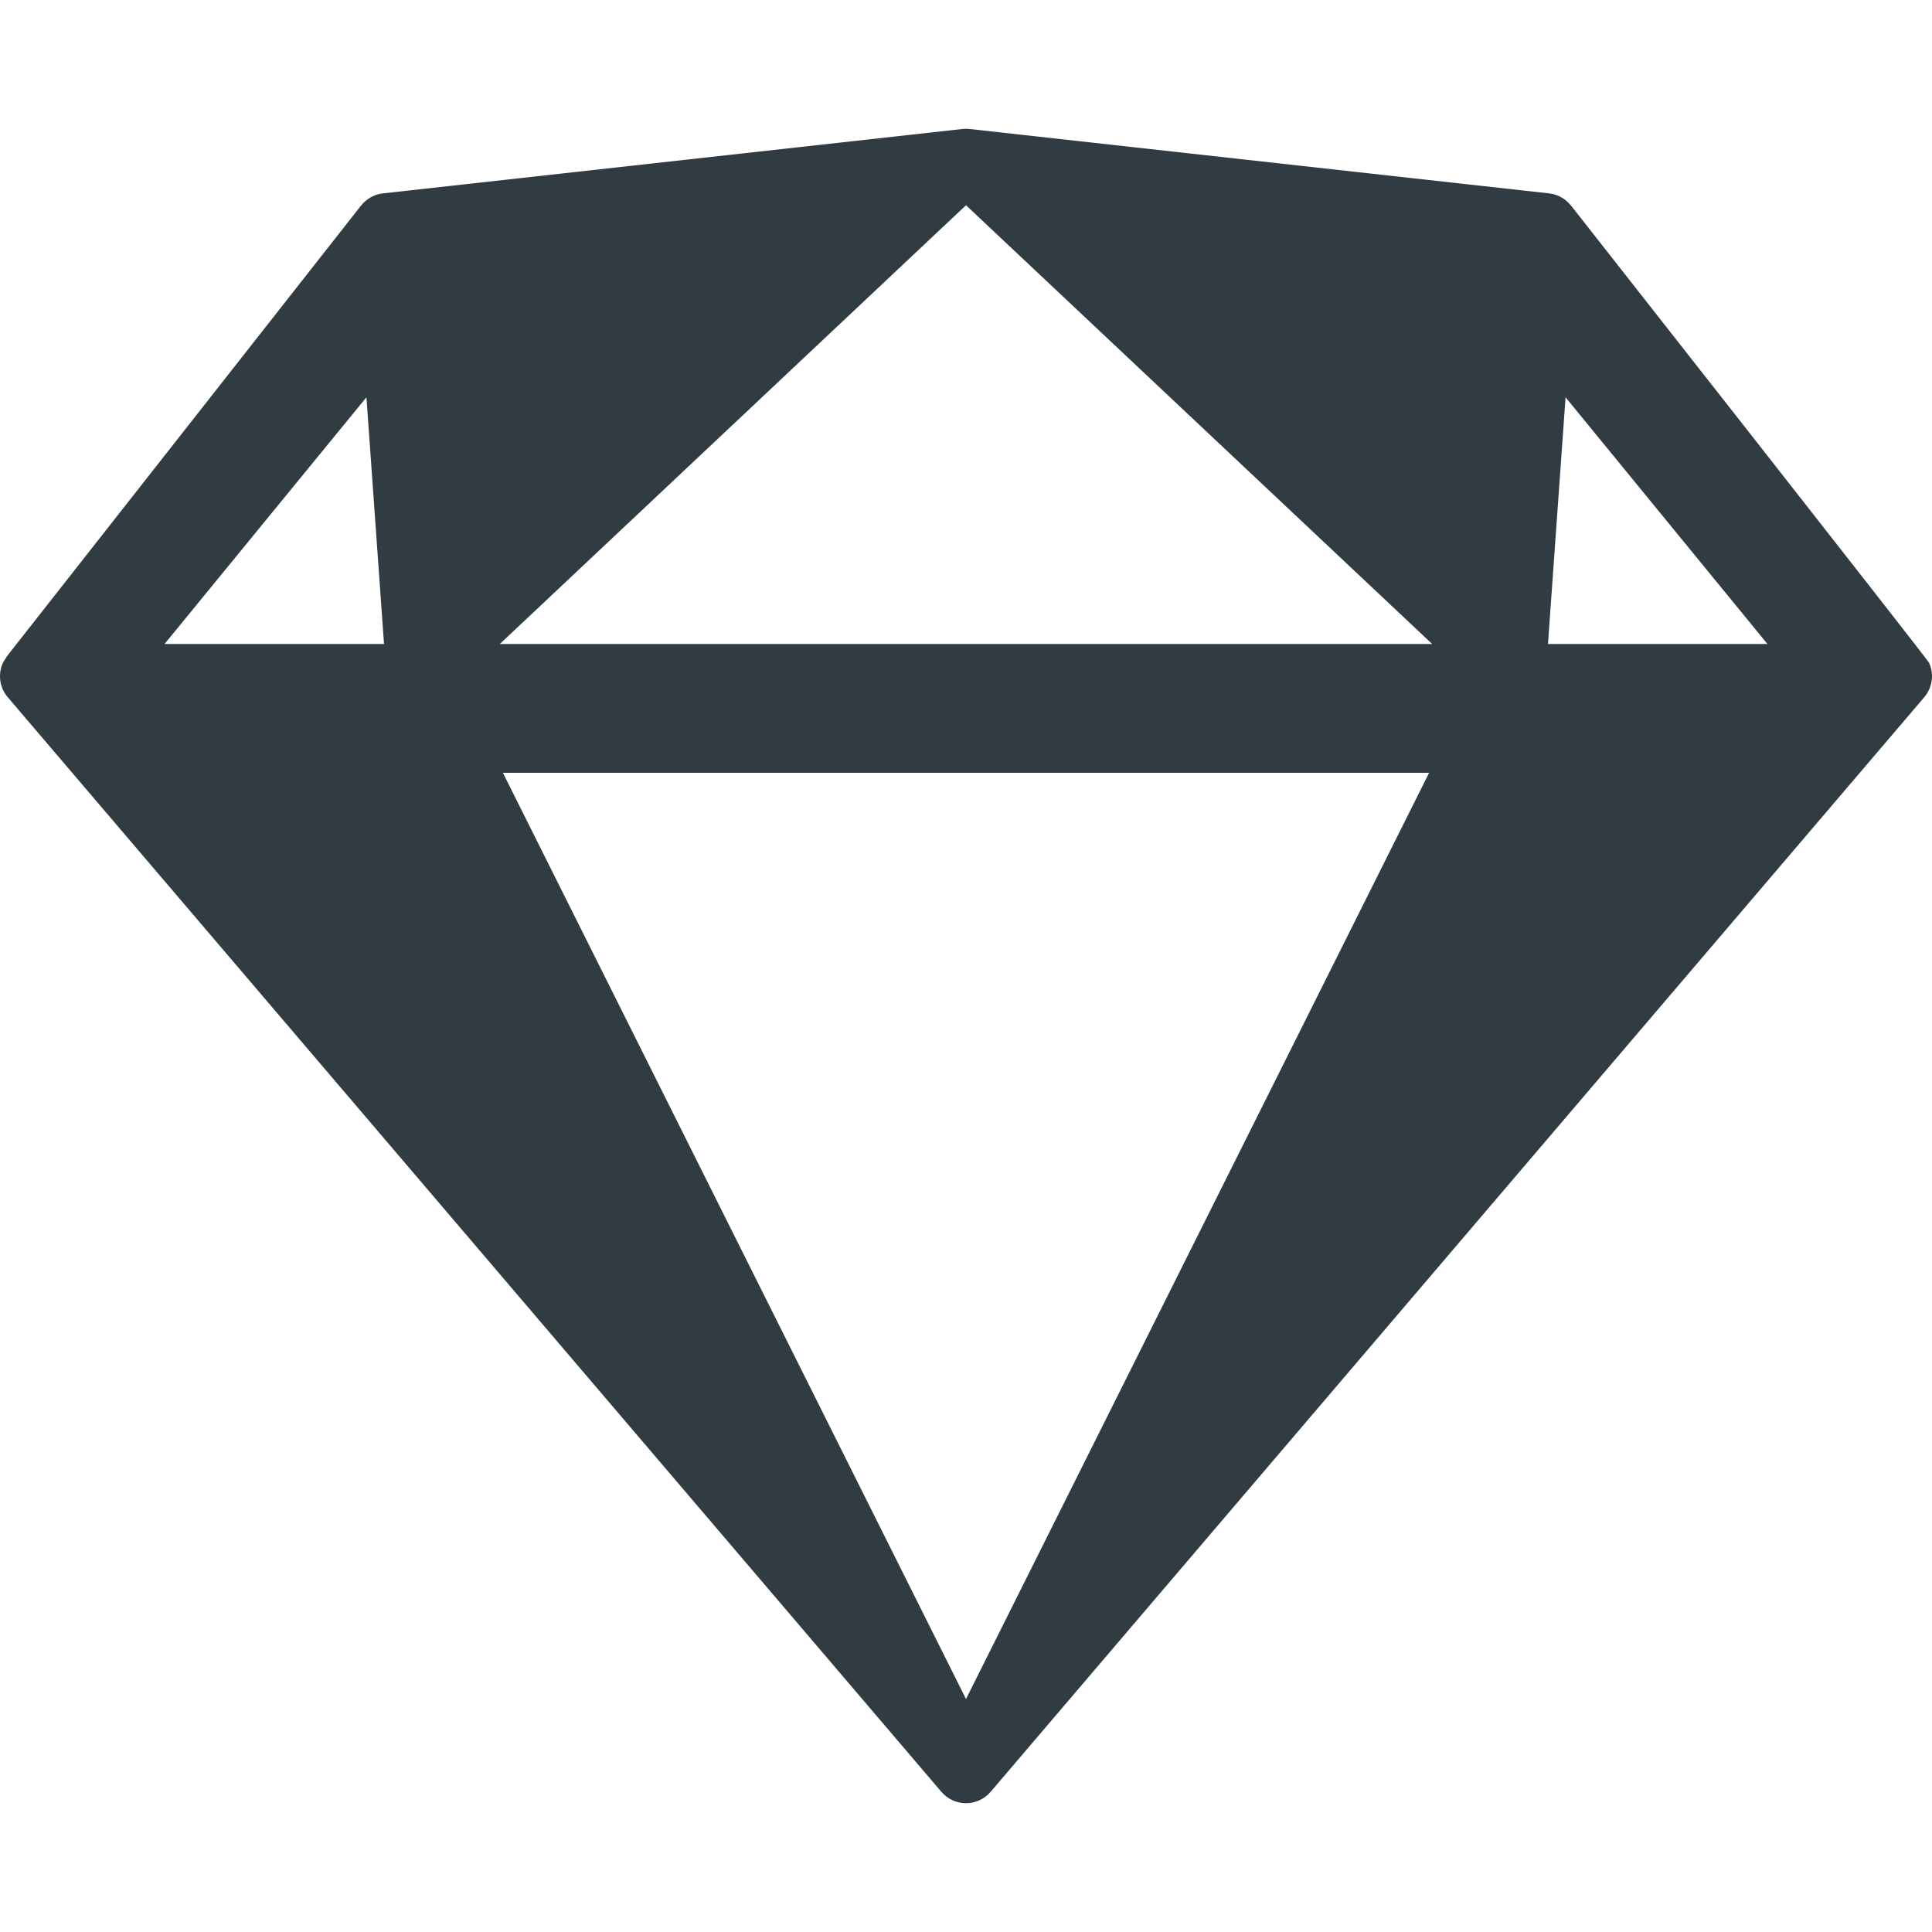 <?xml version="1.0" encoding="iso-8859-1"?>
<!-- Generator: Adobe Illustrator 21.0.0, SVG Export Plug-In . SVG Version: 6.00 Build 0)  -->
<svg version="1.1" id="Layer_1" xmlns="http://www.w3.org/2000/svg" xmlns:xlink="http://www.w3.org/1999/xlink" x="0px" y="0px"
	 viewBox="0 0 30 30" enable-background="new 0 0 30 30" xml:space="preserve">
<g>
	<path fill="#303C42" d="M29.954,10.291c-0.029-0.062-5.56-7.1-5.56-7.1
		s-0,0-0.001,0.001C24.312,3.09,24.194,3.018,24.055,3.003l-9-1
		c-0.037-0.004-0.074-0.004-0.111,0l-9,1c-0.139,0.016-0.257,0.087-0.337,0.189
		L5.607,3.191l-5.5,7c-0.006,0.017-0.048,0.072-0.061,0.1
		c-0.082,0.177-0.053,0.386,0.073,0.534l14.5,17C14.715,27.936,14.853,28,15,28
		s0.285-0.064,0.381-0.175l14.5-17C30.006,10.676,30.036,10.468,29.954,10.291z
		 M24.31,6.169L27.445,10H24.037L24.31,6.169z M22.239,10H7.761l7.239-6.813
		L22.239,10z M5.963,10h-3.408l3.135-3.831L5.963,10z M7.809,12h14.382l-7.191,14.382
		L7.809,12z"/>
</g>
<g>
</g>
<g>
</g>
<g>
</g>
<g>
</g>
<g>
</g>
<g>
</g>
<g>
</g>
<g>
</g>
<g>
</g>
<g>
</g>
<g>
</g>
<g>
</g>
<g>
</g>
<g>
</g>
<g>
</g>
</svg>
